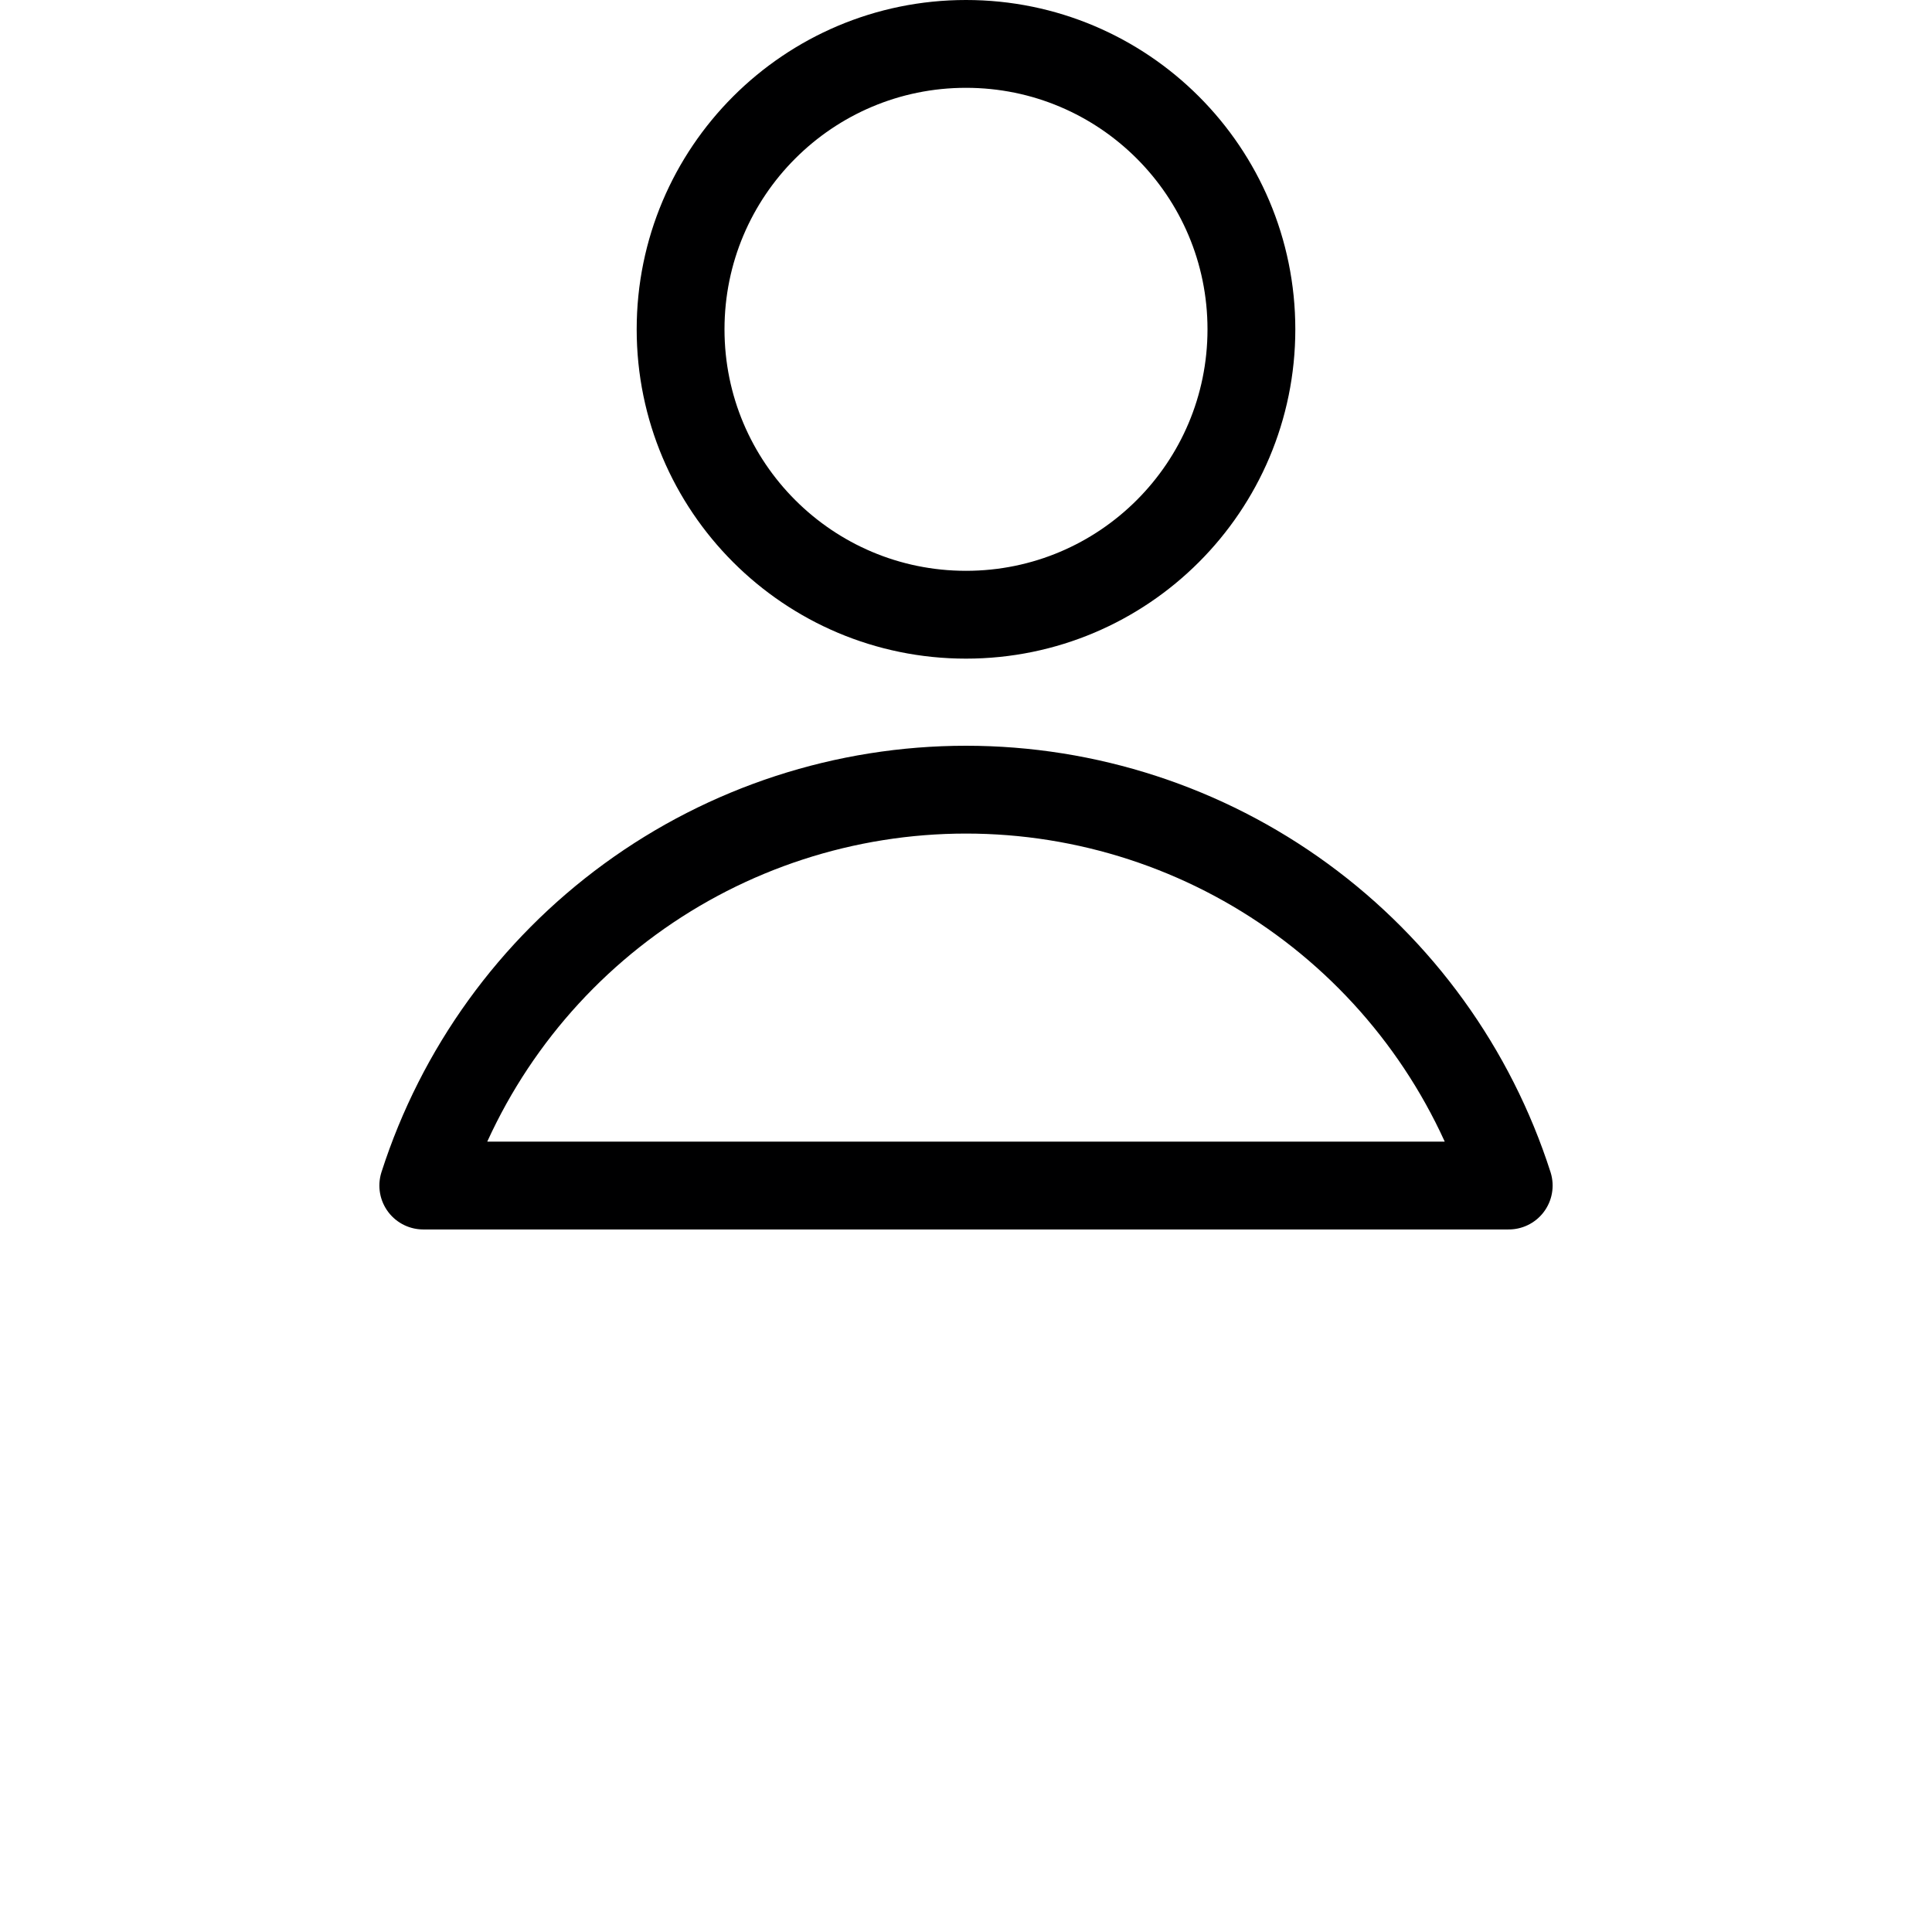 <svg width="22" height="22" viewBox="0 0 22 22" fill="none" xmlns="http://www.w3.org/2000/svg">
<g clip-path="url(#clip0_1236_757)">
<path d="M11 7C12.795 7 14.25 5.545 14.25 3.75C14.25 1.955 12.795 0.5 11 0.5C9.205 0.5 7.75 1.955 7.75 3.75C7.75 5.545 9.205 7 11 7Z" stroke="#000001" stroke-linecap="round" stroke-linejoin="round"/>
<path d="M17.18 13.5C16.76 12.191 15.935 11.049 14.825 10.239C13.714 9.428 12.375 8.992 11 8.992C9.625 8.992 8.286 9.428 7.175 10.239C6.065 11.049 5.24 12.191 4.82 13.5H17.18Z" stroke="#000001" stroke-linecap="round" stroke-linejoin="round"/>
</g>
</svg>
